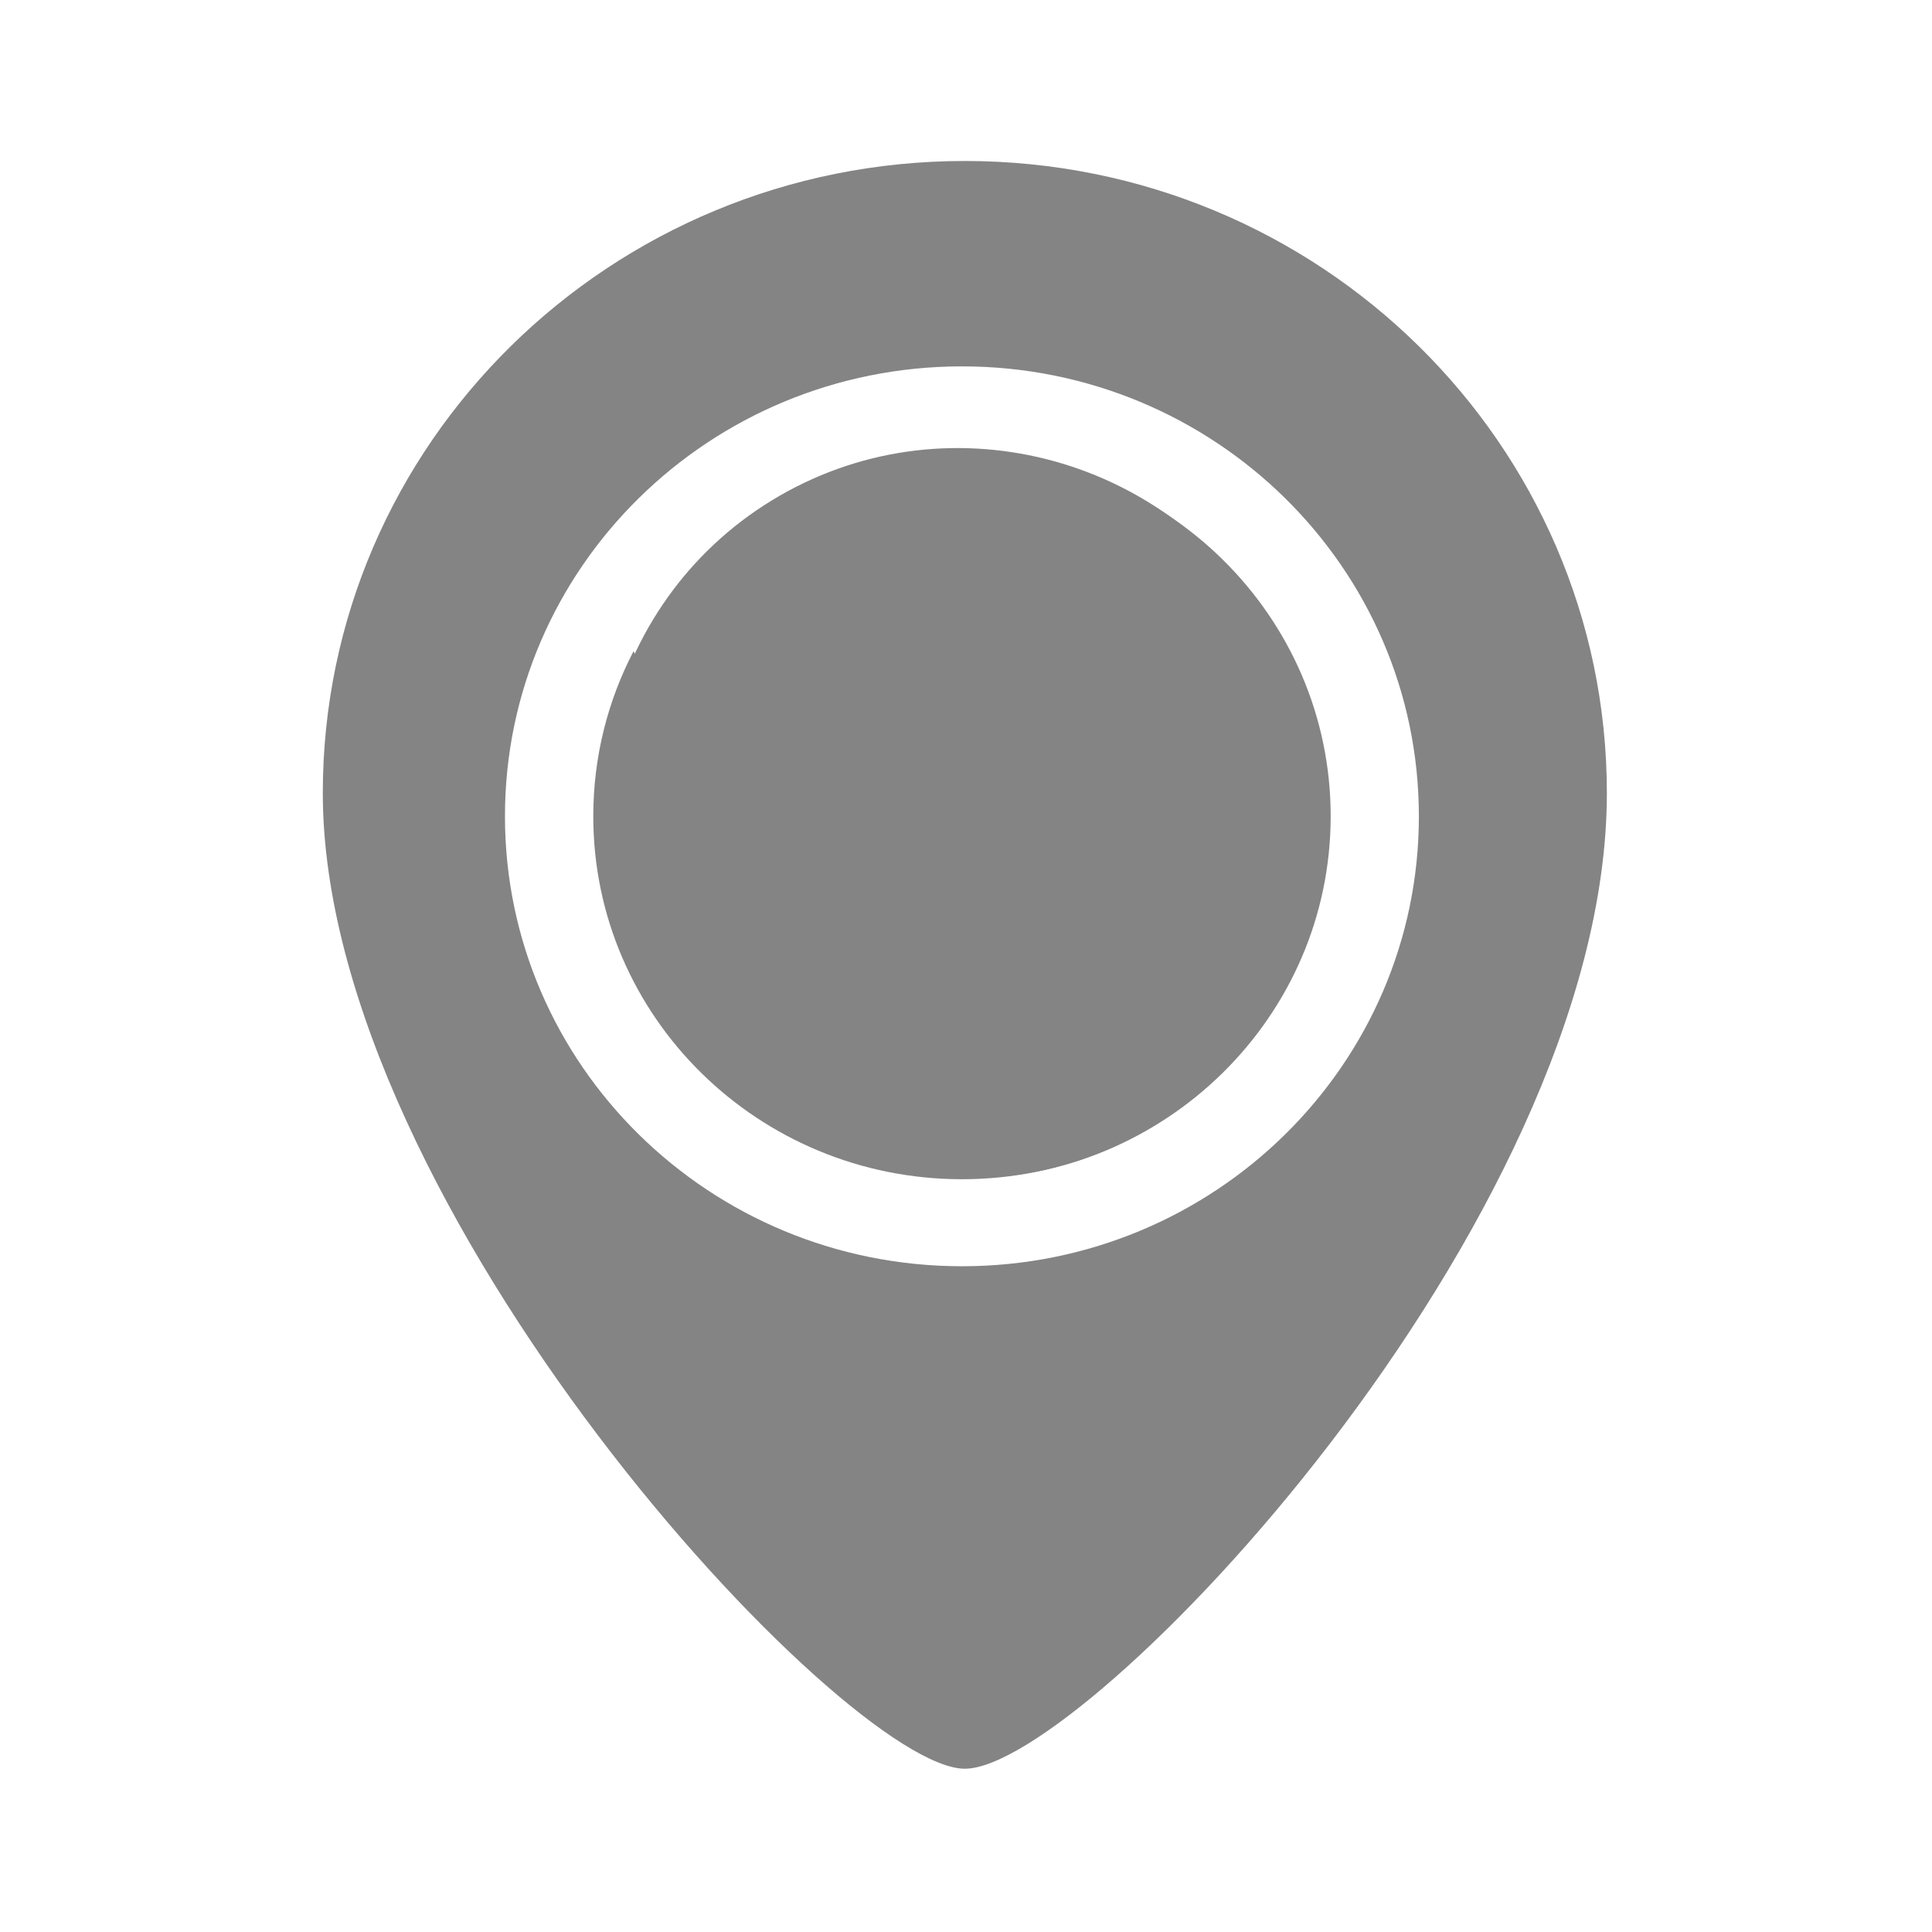 <svg width="49" height="49" viewBox="0 0 49 49" fill="none" xmlns="http://www.w3.org/2000/svg">
<path d="M24.471 4.083C15.476 4.083 8.187 11.262 8.187 20.114C8.187 30.639 21.427 44.859 24.471 44.859C27.513 44.859 40.754 31.037 40.754 20.114C40.752 11.262 33.463 4.083 24.471 4.083ZM24.398 32.115C17.995 32.115 12.807 27.005 12.807 20.702C12.807 14.402 17.995 9.292 24.398 9.292C30.799 9.292 35.986 14.402 35.986 20.704C35.986 27.005 30.799 32.115 24.398 32.115V32.115Z" fill="#848484"/>
<path d="M24.398 11.497C24.11 11.497 23.826 11.511 23.544 11.537C24.235 12.322 24.653 13.344 24.653 14.463C24.653 16.936 22.618 18.941 20.106 18.941C19.276 18.943 18.461 18.719 17.75 18.292C17.038 17.864 16.456 17.251 16.068 16.517C15.415 17.773 15.047 19.194 15.047 20.703C15.047 25.786 19.233 29.908 24.398 29.908C29.561 29.908 33.749 25.786 33.749 20.701C33.749 15.617 29.561 11.495 24.398 11.495V11.497Z" fill="#848484"/>
<path d="M16.497 25.196C16.64 25.444 16.793 25.681 16.956 25.91C17.288 24.927 17.96 24.058 18.923 23.502C21.051 22.274 23.788 23.029 25.035 25.191C25.45 25.904 25.662 26.717 25.648 27.541C25.634 28.366 25.395 29.172 24.956 29.87C26.362 29.809 27.767 29.419 29.066 28.669C33.441 26.143 34.909 20.493 32.342 16.048C29.776 11.604 24.148 10.048 19.771 12.575C15.396 15.101 13.929 20.753 16.495 25.197L16.497 25.196Z" fill="#848484"/>
</svg>
